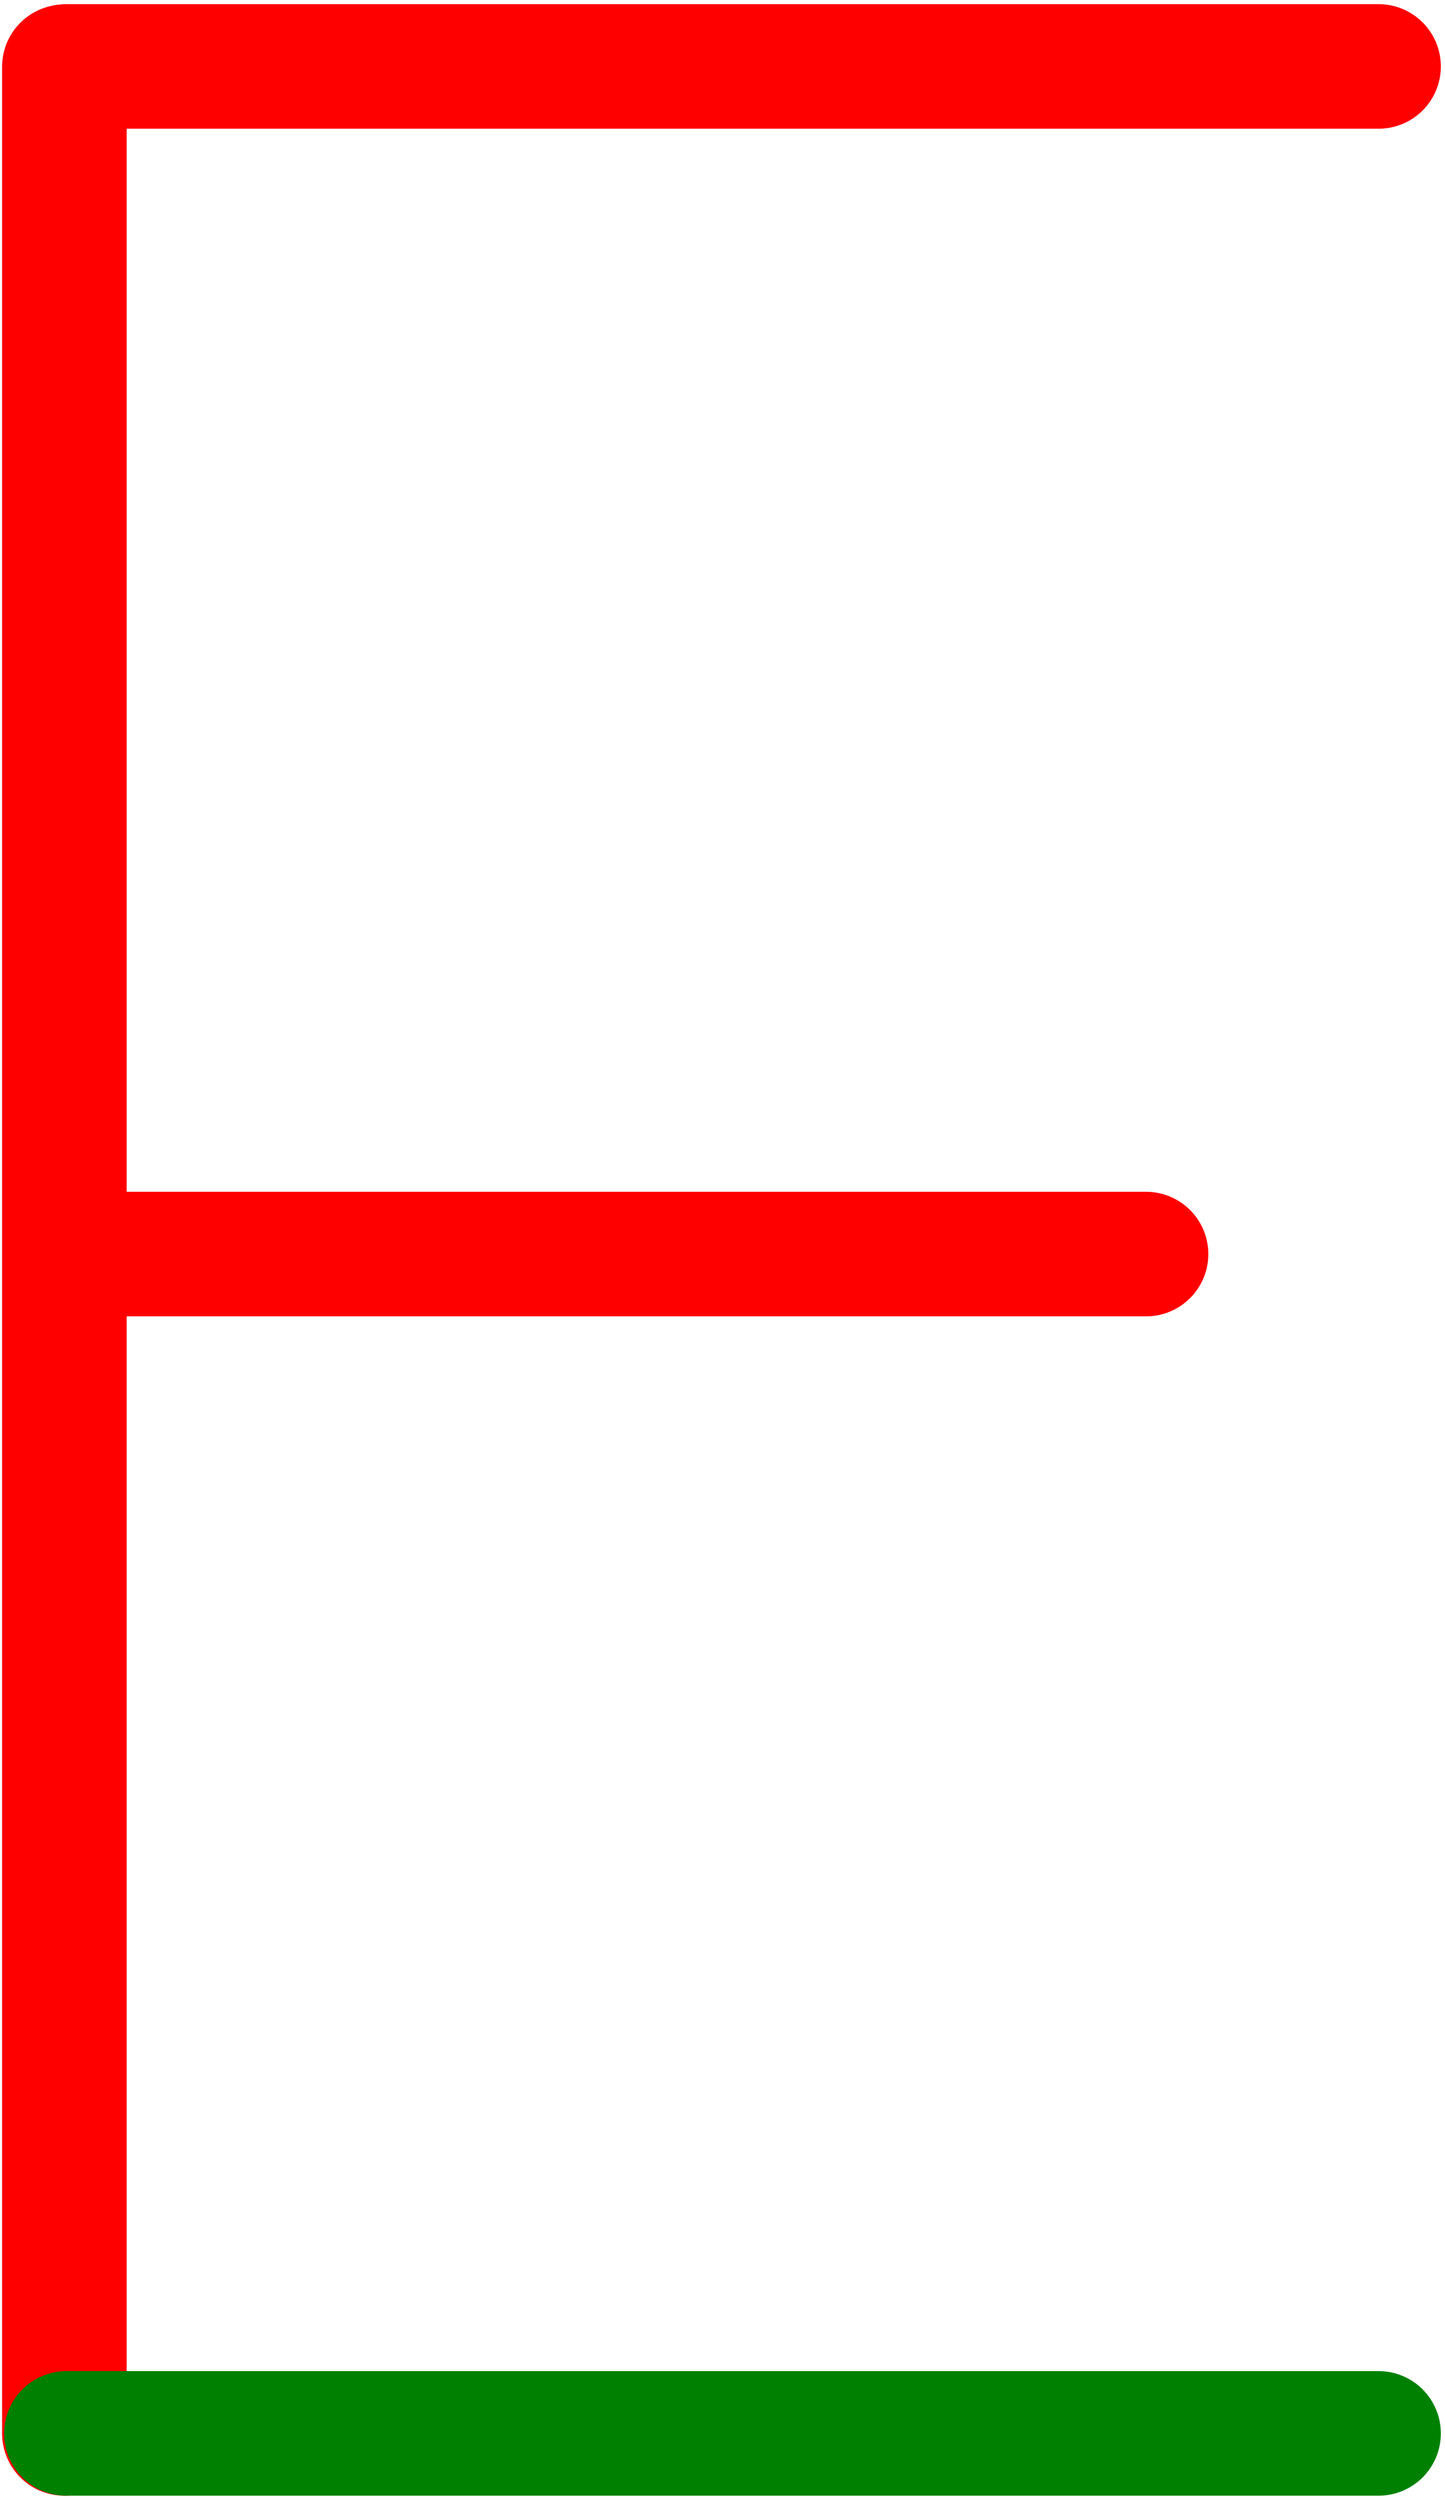 <svg width="174" height="301" viewBox="0 0 174 301" fill="none" xmlns="http://www.w3.org/2000/svg">
<path d="M7.75 8.043L7.75 293.002" stroke="#FF0000" stroke-width="15" stroke-linecap="round"/>
<path d="M8 8H166" stroke="#FF0000" stroke-width="15" stroke-linecap="round"/>
<path d="M8 151H138" stroke="#FF0000" stroke-width="15" stroke-linecap="round"/>
<path d="M8 293H166" stroke="#008000" stroke-width="15" stroke-linecap="round"/>
</svg>

